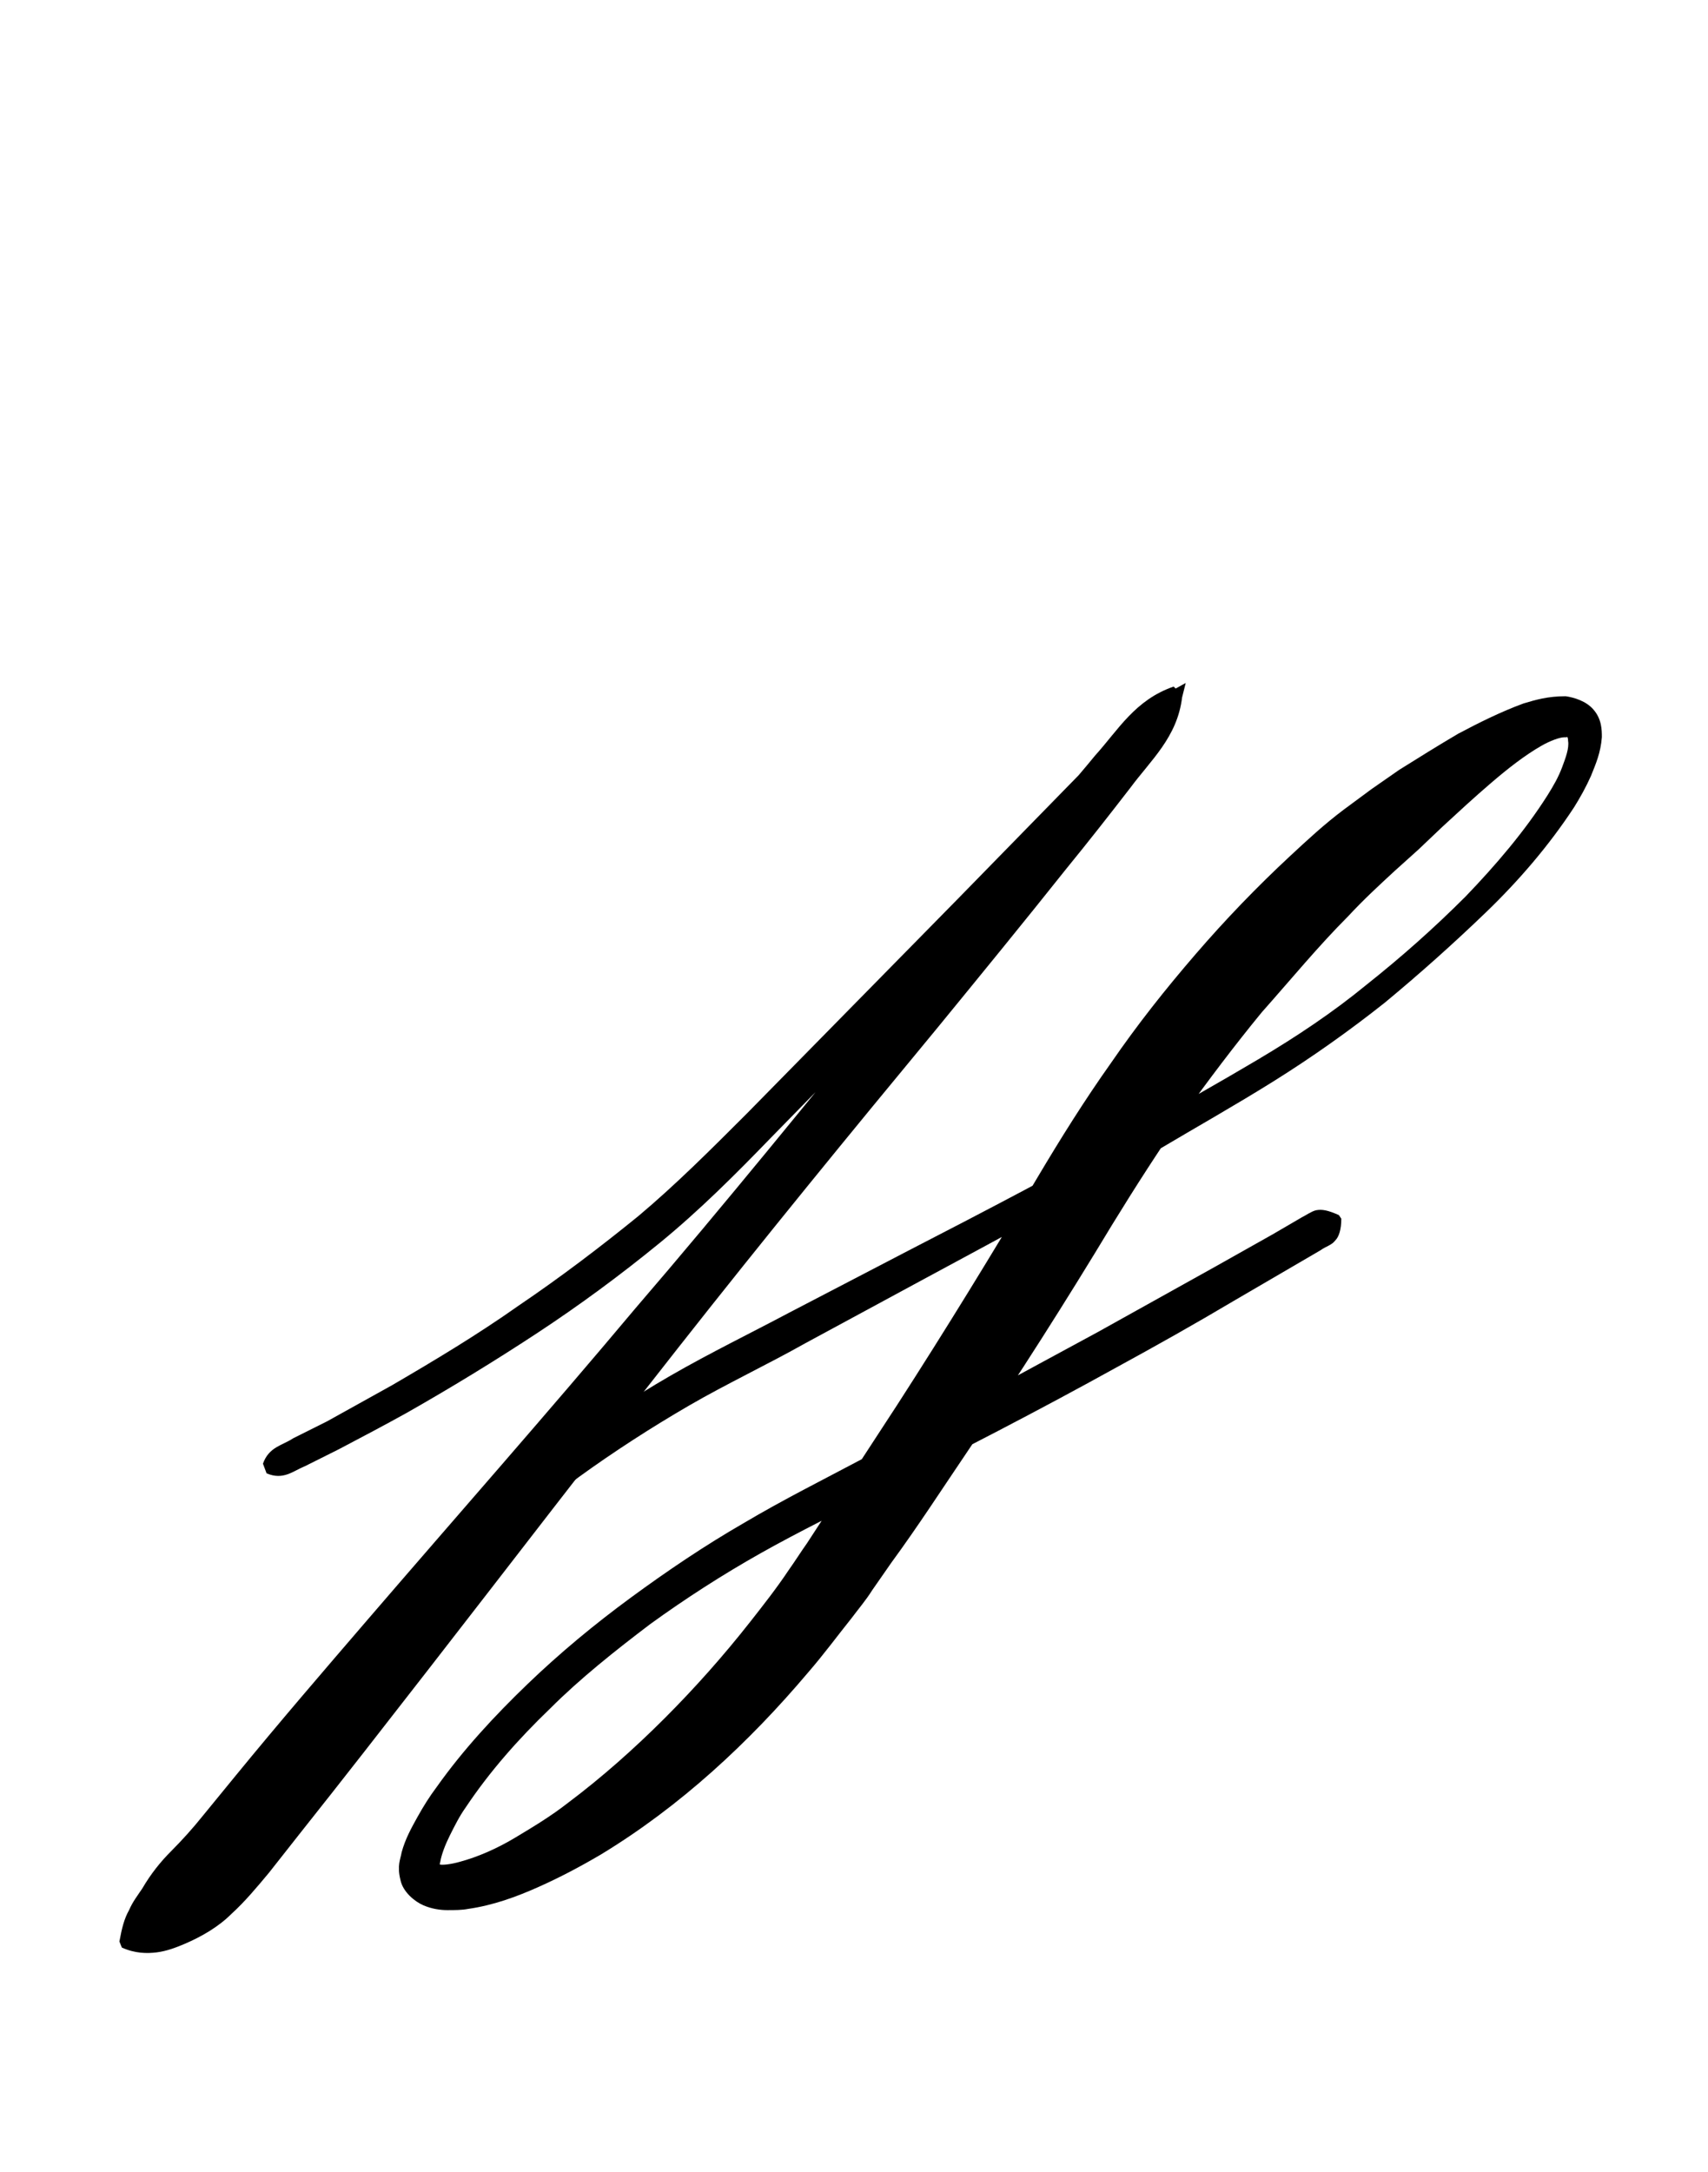 <?xml version="1.0" encoding="utf-8"?>
<!-- Generator: Adobe Illustrator 22.1.0, SVG Export Plug-In . SVG Version: 6.00 Build 0)  -->
<svg version="1.1" xmlns="http://www.w3.org/2000/svg" xmlns:xlink="http://www.w3.org/1999/xlink" x="0px" y="0px"
	 viewBox="0 0 141.6 180" style="enable-background:new 0 0 141.6 180;" xml:space="preserve">
<style type="text/css">
	.st0{display:none;}
	.st1{display:inline;fill:#FF0000;}
</style>
<g id="bg" class="st0">
	<polygon class="st1" points="136.7,0 135.4,0 135.1,0 131.9,0 130.5,0 130.2,0 129.2,0 128.8,0 128.5,0 125.7,0 125.3,0 124.3,0 
		124,0 123.6,0 122.8,0 122.6,0 122.3,0 121.6,0 120.7,0 119.4,0 119.1,0 118.8,0 117.9,0 117.8,0 117.4,0 116.7,0 116.6,0 116.3,0 
		116.1,0 115.9,0 115.4,0 115.1,0 114.5,0 114.2,0 113.1,0 112.9,0 112.6,0 111.9,0 111.7,0 111.4,0 111.2,0 111,0 110.5,0 110.4,0 
		110.2,0 110,0 109.7,0 109.7,0 109.3,0 109.2,0 108.8,0 108.5,0 108.3,0 108,0 107.6,0 106.9,0 106.5,0 106.3,0 105.7,0 105.5,0 
		105.3,0 105.2,0 104.8,0 104.8,0 104.5,0 104.3,0 104,0 103.8,0 103.6,0 103.5,0 103.5,0 103.1,0 102.8,0 102.8,0 102.6,0 102.3,0 
		102,0 101.8,0 101.4,0 100.7,0 100.6,0 100.3,0 100,0 99.4,0 99.1,0 99,0 98.8,0 98.6,0 98.6,0 98.3,0 97.9,0 97.9,0 97.8,0 
		97.4,0 97.3,0 97.1,0 96.9,0 96.6,0 96.6,0 96.3,0 96.1,0 95.9,0 95.7,0 95.4,0 95.2,0 94.9,0 94.5,0 94.2,0 94.1,0 93.8,0 93.1,0 
		92.9,0 92.6,0 92.4,0 92.2,0 92,0 91.7,0 91.7,0 91.4,0 91.2,0 91,0 90.9,0 90.5,0 90.4,0 90.4,0 90.1,0 90,0 89.7,0 89.7,0 
		89.5,0 89.3,0 89.2,0 88.9,0 88.7,0 88.4,0 88.3,0 88,0 87.6,0 87.5,0 86.9,0 86.5,0 86.3,0 86,0 85.7,0 85.5,0 85.5,0 85.2,0 
		85.2,0 84.8,0 84.8,0 84.7,0 84.5,0 84.3,0 84,0 83.8,0 83.8,0 83.5,0 83.5,0 83.5,0 83.1,0 83,0 82.8,0 82.6,0 82.5,0 82.2,0 
		82,0 81.8,0 81.8,0 81.4,0 80.6,0 80.3,0 80,0 79.8,0 79.5,0 79.1,0 79,0 79,0 78.6,0 78.6,0 78.6,0 78.3,0 78.1,0 77.9,0 77.8,0 
		77.6,0 77.3,0 77.3,0 77.1,0 77,0 76.9,0 76.6,0 76.4,0 76.1,0 75.9,0 75.7,0 75.6,0 75.4,0 75.2,0 74.9,0 74.1,0 74.1,0 73.8,0 
		73.2,0 72.9,0 72.8,0 72.4,0 72.4,0 72.2,0 72.1,0 72,0 71.7,0 71.6,0 71.3,0 71.1,0 70.9,0 70.7,0 70.5,0 70.4,0 70.1,0 69.9,0 
		69.6,0 69.5,0 69.4,0 69.2,0 69.2,0 68.9,0 68.7,0 68.4,0 67.8,0 67.5,0 67.5,0 66.7,0 66.4,0 66.2,0 66,0 65.9,0 65.7,0 65.5,0 
		65.2,0 65,0 64.7,0 64.7,0 64.5,0 64.3,0 64.3,0 64,0 63.8,0 63.7,0 63.5,0 63.4,0 63,0 63,0 63,0 62.6,0 62.6,0 62.5,0 62.2,0 
		61.8,0 61.6,0 61.3,0 61,0 60.2,0 59.8,0 59.8,0 59.7,0 59.5,0 59.1,0 59,0 58.8,0 58.6,0 58.5,0 58.2,0 58.1,0 58.1,0 57.8,0 
		57.8,0 57.6,0 57.3,0 57.1,0 57,0 56.8,0 56.8,0 56.4,0 56.4,0 56.1,0 56.1,0 55.9,0 55.6,0 55.3,0 55.1,0 54.7,0 54.1,0 54,0 
		53.6,0 53.3,0 53.2,0 52.9,0 52.8,0 52.4,0 52.3,0 52.1,0 51.9,0 51.9,0 51.6,0 51.6,0 51.3,0 51.2,0 51.1,0 50.7,0 50.6,0 50.4,0 
		50.2,0 49.9,0 49.9,0 49.6,0 49.4,0 49.2,0 49,0 48.7,0 48.5,0 47.8,0 47.5,0 47.4,0 47.1,0 46.7,0 46.4,0 46.2,0 45.9,0 45.7,0 
		45.5,0 45.3,0 45,0 45,0 44.7,0 44.5,0 44.3,0 44.2,0 43.8,0 43.7,0 43.7,0 43.4,0 43,0 43,0 42.8,0 42.6,0 42.5,0 42.2,0 41.6,0 
		41.3,0 41,0 40.9,0 40.2,0 39.8,0 39.7,0 39.3,0 39,0 38.8,0 38.8,0 38.5,0 38.2,0 38.1,0 38,0 37.8,0 37.6,0 37.3,0 37.1,0 
		36.8,0 36.8,0 36.4,0 36.3,0 36.1,0 35.9,0 35.3,0 35.1,0 34.7,0 34,0 33.6,0 33.3,0 33.1,0 32.8,0 32.4,0 32.3,0 31.9,0 31.9,0 
		31.6,0 31.4,0 31.2,0 31.1,0 30.6,0 30.4,0 30.2,0 29.9,0 29.7,0 29,0 28.7,0 28.5,0 27.4,0 27.1,0 26.6,0 26.2,0 25.7,0 25.5,0 
		25.3,0 25,0 24.9,0 24.2,0 23.8,0 23.7,0 22.8,0 22.5,0 22.2,0 20.9,0 20,0 19.3,0 19,0 18.8,0 18,0 17.6,0 17.3,0 16.3,0 15.9,0 
		13.1,0 12.8,0 12.4,0 11.4,0 11.1,0 9.7,0 6.6,0 6.2,0 4.9,0 0,0 0,180 4.9,180 6.2,180 6.6,180 9.7,180 11.1,180 11.4,180 
		12.4,180 12.8,180 13.1,180 15.9,180 16.3,180 17.3,180 17.6,180 18,180 18.8,180 19,180 19.3,180 20,180 20.9,180 22.2,180 
		22.5,180 22.8,180 23.7,180 23.8,180 24.2,180 24.9,180 25,180 25.3,180 25.5,180 25.7,180 26.2,180 26.6,180 27.1,180 27.4,180 
		28.5,180 28.7,180 29,180 29.7,180 29.9,180 30.2,180 30.4,180 30.6,180 31.1,180 31.2,180 31.4,180 31.6,180 31.9,180 31.9,180 
		32.3,180 32.4,180 32.8,180 33.1,180 33.3,180 33.6,180 34,180 34.7,180 35.1,180 35.3,180 35.9,180 36.1,180 36.3,180 36.4,180 
		36.8,180 36.8,180 37.1,180 37.3,180 37.6,180 37.8,180 38,180 38.1,180 38.2,180 38.5,180 38.8,180 38.8,180 39,180 39.3,180 
		39.7,180 39.8,180 40.2,180 40.9,180 41,180 41.3,180 41.6,180 42.2,180 42.5,180 42.6,180 42.8,180 43,180 43,180 43.4,180 
		43.7,180 43.7,180 43.8,180 44.2,180 44.3,180 44.5,180 44.7,180 45,180 45,180 45.3,180 45.5,180 45.7,180 45.9,180 46.2,180 
		46.4,180 46.7,180 47.1,180 47.4,180 47.5,180 47.8,180 48.5,180 48.7,180 49,180 49.2,180 49.4,180 49.6,180 49.9,180 49.9,180 
		50.2,180 50.4,180 50.6,180 50.7,180 51.1,180 51.2,180 51.3,180 51.6,180 51.6,180 51.9,180 51.9,180 52.1,180 52.3,180 52.4,180 
		52.8,180 52.9,180 53.2,180 53.3,180 53.6,180 54,180 54.1,180 54.7,180 55.1,180 55.3,180 55.6,180 55.9,180 56.1,180 56.1,180 
		56.4,180 56.4,180 56.8,180 56.8,180 57,180 57.1,180 57.3,180 57.6,180 57.8,180 57.8,180 58.1,180 58.1,180 58.2,180 58.5,180 
		58.6,180 58.8,180 59,180 59.1,180 59.5,180 59.7,180 59.8,180 59.8,180 60.2,180 61,180 61.3,180 61.6,180 61.8,180 62.2,180 
		62.5,180 62.6,180 62.6,180 63,180 63,180 63,180 63.4,180 63.5,180 63.7,180 63.8,180 64,180 64.3,180 64.3,180 64.5,180 
		64.7,180 64.7,180 65,180 65.2,180 65.5,180 65.7,180 65.9,180 66,180 66.2,180 66.4,180 66.7,180 67.5,180 67.5,180 67.8,180 
		68.4,180 68.7,180 68.9,180 69.2,180 69.2,180 69.4,180 69.5,180 69.6,180 69.9,180 70.1,180 70.4,180 70.5,180 70.7,180 70.9,180 
		71.1,180 71.3,180 71.6,180 71.7,180 72,180 72.1,180 72.2,180 72.4,180 72.4,180 72.8,180 72.9,180 73.2,180 73.8,180 74.1,180 
		74.1,180 74.9,180 75.2,180 75.4,180 75.6,180 75.7,180 75.9,180 76.1,180 76.4,180 76.6,180 76.9,180 77,180 77.1,180 77.3,180 
		77.3,180 77.6,180 77.8,180 77.9,180 78.1,180 78.3,180 78.6,180 78.6,180 78.6,180 79,180 79,180 79.1,180 79.5,180 79.8,180 
		80,180 80.3,180 80.6,180 81.4,180 81.8,180 81.8,180 82,180 82.2,180 82.5,180 82.6,180 82.8,180 83,180 83.1,180 83.5,180 
		83.5,180 83.5,180 83.8,180 83.8,180 84,180 84.3,180 84.5,180 84.7,180 84.8,180 84.8,180 85.2,180 85.2,180 85.5,180 85.5,180 
		85.7,180 86,180 86.3,180 86.5,180 86.9,180 87.5,180 87.6,180 88,180 88.3,180 88.4,180 88.7,180 88.9,180 89.2,180 89.3,180 
		89.5,180 89.7,180 89.7,180 90,180 90.1,180 90.4,180 90.4,180 90.5,180 90.9,180 91,180 91.2,180 91.4,180 91.7,180 91.7,180 
		92,180 92.2,180 92.4,180 92.6,180 92.9,180 93.1,180 93.8,180 94.1,180 94.2,180 94.5,180 94.9,180 95.2,180 95.4,180 95.7,180 
		95.9,180 96.1,180 96.3,180 96.6,180 96.6,180 96.9,180 97.1,180 97.3,180 97.4,180 97.8,180 97.9,180 97.9,180 98.3,180 98.6,180 
		98.6,180 98.8,180 99,180 99.1,180 99.4,180 100,180 100.3,180 100.6,180 100.7,180 101.4,180 101.8,180 102,180 102.3,180 
		102.6,180 102.8,180 102.8,180 103.1,180 103.5,180 103.5,180 103.6,180 103.8,180 104,180 104.3,180 104.5,180 104.8,180 
		104.8,180 105.2,180 105.3,180 105.5,180 105.7,180 106.3,180 106.5,180 106.9,180 107.6,180 108,180 108.3,180 108.5,180 
		108.8,180 109.2,180 109.3,180 109.7,180 109.7,180 110,180 110.2,180 110.4,180 110.5,180 111,180 111.2,180 111.4,180 111.7,180 
		111.9,180 112.6,180 112.9,180 113.1,180 114.2,180 114.5,180 115.1,180 115.4,180 115.9,180 116.1,180 116.3,180 116.6,180 
		116.7,180 117.4,180 117.8,180 117.9,180 118.8,180 119.1,180 119.4,180 120.7,180 121.6,180 122.3,180 122.6,180 122.8,180 
		123.6,180 124,180 124.3,180 125.3,180 125.7,180 128.5,180 128.8,180 129.2,180 130.2,180 130.5,180 131.9,180 135.1,180 
		135.4,180 136.7,180 141.6,180 141.6,0 	"/>
</g>
<g id="figure">
	<g>
		<g>
			<path d="M21.8,121.3c0.5-1.4,1.6-1.5,2.5-2.1l2.8-1.4c1.8-1,3.6-2,5.4-3c3.6-2.1,7.1-4.2,10.5-6.6c3.4-2.3,6.7-4.8,9.9-7.4
				c3.1-2.6,6-5.5,9-8.5l17.5-17.8l8.7-8.9l4.4-4.5c1.4-1.5,2.9-3,4.9-4l0.9-0.5L98,57.8c-0.4,3.3-2.6,5.2-4.3,7.5
				c-1.7,2.2-3.5,4.5-5.3,6.7c-3.5,4.4-7.1,8.8-10.7,13.2c-7.2,8.7-14.4,17.5-21.4,26.4c-7,8.9-13.9,17.9-20.9,26.9
				c-3.5,4.5-7,9-10.5,13.4l-2.6,3.3c-1,1.2-2,2.4-3.1,3.4c-1.1,1.1-2.5,1.9-3.9,2.5c-0.7,0.3-1.5,0.6-2.3,0.7
				c-0.8,0.1-1.8,0.1-2.9-0.4l-0.2-0.5c0.2-1.1,0.4-1.9,0.8-2.6c0.3-0.7,0.7-1.2,1.1-1.8c0.7-1.2,1.5-2.2,2.4-3.1
				c0.9-0.9,1.8-1.9,2.6-2.9l2.7-3.3c3.6-4.4,7.3-8.7,11-13c7.4-8.6,14.9-17.1,22.2-25.8c7.4-8.6,14.5-17.4,21.7-26.2
				c3.6-4.4,7.2-8.8,10.9-13.1c1.8-2.2,3.7-4.3,5.5-6.5c1.9-2.1,3.3-4.6,6.5-5.7l0.7,0.7c-0.9,2-2.3,3.5-3.8,5.1l-4.3,4.5l-8.6,9.1
				c-5.7,6-11.5,12-17.4,18c-2.9,3-5.9,6-9.2,8.7c-3.3,2.7-6.7,5.2-10.2,7.5c-3.5,2.3-7.1,4.5-10.8,6.6c-1.8,1-3.7,2-5.6,3l-2.8,1.4
				c-1,0.4-1.8,1.2-3.2,0.6L21.8,121.3z"/>
		</g>
		<g>
			<path d="M38.6,128.4c-0.3-1.6,0.4-2.3,1.1-2.9c0.7-0.6,1.4-1.2,2.1-1.8c1.4-1.2,2.9-2.4,4.4-3.5c3-2.2,6.1-4.3,9.4-6.2
				c3.3-1.9,6.6-3.5,9.8-5.2l9.8-5.1c6.6-3.4,13.1-6.8,19.5-10.4c3.2-1.8,6.4-3.6,9.6-5.5c3.2-1.9,6.2-3.9,9-6.2
				c2.9-2.3,5.6-4.7,8.2-7.3c2.5-2.6,4.9-5.4,6.8-8.4c0.5-0.8,0.9-1.5,1.2-2.3c0.3-0.8,0.6-1.6,0.5-2.2c0-0.3-0.1-0.4-0.1-0.3
				c0,0,0,0-0.2,0c-0.4,0-1.2,0.3-1.9,0.7c-1.4,0.8-2.8,1.9-4.2,3.1c-1.4,1.2-2.7,2.4-4,3.6l-2,1.9l-2,1.8c-1.3,1.2-2.6,2.4-3.8,3.7
				c-2.5,2.5-4.8,5.3-7.2,8c-2.3,2.8-4.4,5.6-6.5,8.5c-2,2.9-4,6-5.9,9.1c-3.8,6.3-7.8,12.6-12,18.8c-2.1,3.1-4.1,6.2-6.3,9.2
				l-1.6,2.3c-0.5,0.8-1.1,1.5-1.7,2.3c-1.2,1.5-2.3,3-3.6,4.5c-4.9,5.8-10.6,11.1-17.2,15.1c-1.7,1-3.4,1.9-5.2,2.7
				c-1.8,0.8-3.7,1.5-5.8,1.8c-0.5,0.1-1.1,0.1-1.7,0.1c-0.6,0-1.3-0.1-2-0.4c-0.7-0.3-1.7-1.1-1.9-2.1c-0.3-1.2,0-1.7,0.1-2.3
				c0.3-1.1,0.8-2,1.3-2.9c0.5-0.9,1-1.7,1.6-2.5c2.2-3.1,4.8-5.9,7.5-8.5c2.7-2.6,5.6-5,8.6-7.2c3-2.2,6.1-4.3,9.4-6.2
				c3.2-1.9,6.6-3.6,9.8-5.3c6.5-3.4,13-7,19.5-10.5l9.7-5.4l4.8-2.7l2.4-1.4c0.4-0.2,0.8-0.5,1.2-0.6c0.5-0.1,1,0,1.9,0.4l0.2,0.3
				c0,0.9-0.2,1.5-0.5,1.8c-0.3,0.4-0.8,0.5-1.2,0.8l-2.4,1.4l-4.8,2.8c-3.2,1.9-6.4,3.7-9.7,5.5c-6.5,3.6-13.1,7-19.7,10.3
				c-3.3,1.7-6.6,3.3-9.8,5.1c-3.2,1.8-6.3,3.8-9.2,5.9c-2.9,2.2-5.8,4.5-8.3,7c-2.6,2.5-5,5.2-7,8.2c-0.5,0.7-0.9,1.5-1.3,2.3
				c-0.4,0.8-0.7,1.6-0.8,2.2c-0.1,0.3,0,0.7-0.1,0.4c0-0.1-0.2-0.2,0-0.2c0.2,0.1,1,0,1.7-0.2c1.5-0.4,3.1-1.1,4.6-2
				c1.5-0.9,3-1.8,4.4-2.9c2.8-2.1,5.5-4.5,8-7c2.5-2.5,4.9-5.2,7.1-8c1.1-1.4,2.2-2.8,3.2-4.3c0.5-0.7,1-1.5,1.5-2.2l1.5-2.3l6-9.2
				c4-6.2,7.8-12.4,11.6-18.8c1.9-3.2,3.9-6.4,6.1-9.5c2.2-3.2,4.5-6.1,7-9c2.5-2.9,5.1-5.6,7.9-8.2c1.4-1.3,2.8-2.6,4.4-3.8
				l2.3-1.7l2.3-1.6c1.6-1,3.2-2,4.9-3c1.7-0.9,3.5-1.8,5.4-2.5c1-0.3,2-0.6,3.5-0.6c0.7,0.1,1.7,0.4,2.3,1.1
				c0.7,0.8,0.7,1.7,0.7,2.3c-0.1,1.3-0.5,2.2-0.9,3.2c-0.4,0.9-0.9,1.8-1.4,2.6c-2.1,3.2-4.6,6.1-7.3,8.7c-2.7,2.6-5.5,5.1-8.4,7.5
				c-2.9,2.3-6,4.5-9.2,6.5c-3.2,2-6.4,3.8-9.6,5.7c-6.4,3.7-12.9,7.2-19.4,10.7l-9.8,5.3c-3.2,1.8-6.6,3.4-9.7,5.2
				c-3.1,1.8-6.2,3.8-9.1,5.9c-1.5,1.1-2.9,2.2-4.3,3.3c-0.7,0.6-1.4,1.2-2.1,1.7c-0.7,0.6-1.3,1.2-3,0.8L38.6,128.4z"/>
		</g>
	</g>
</g>
</svg>

